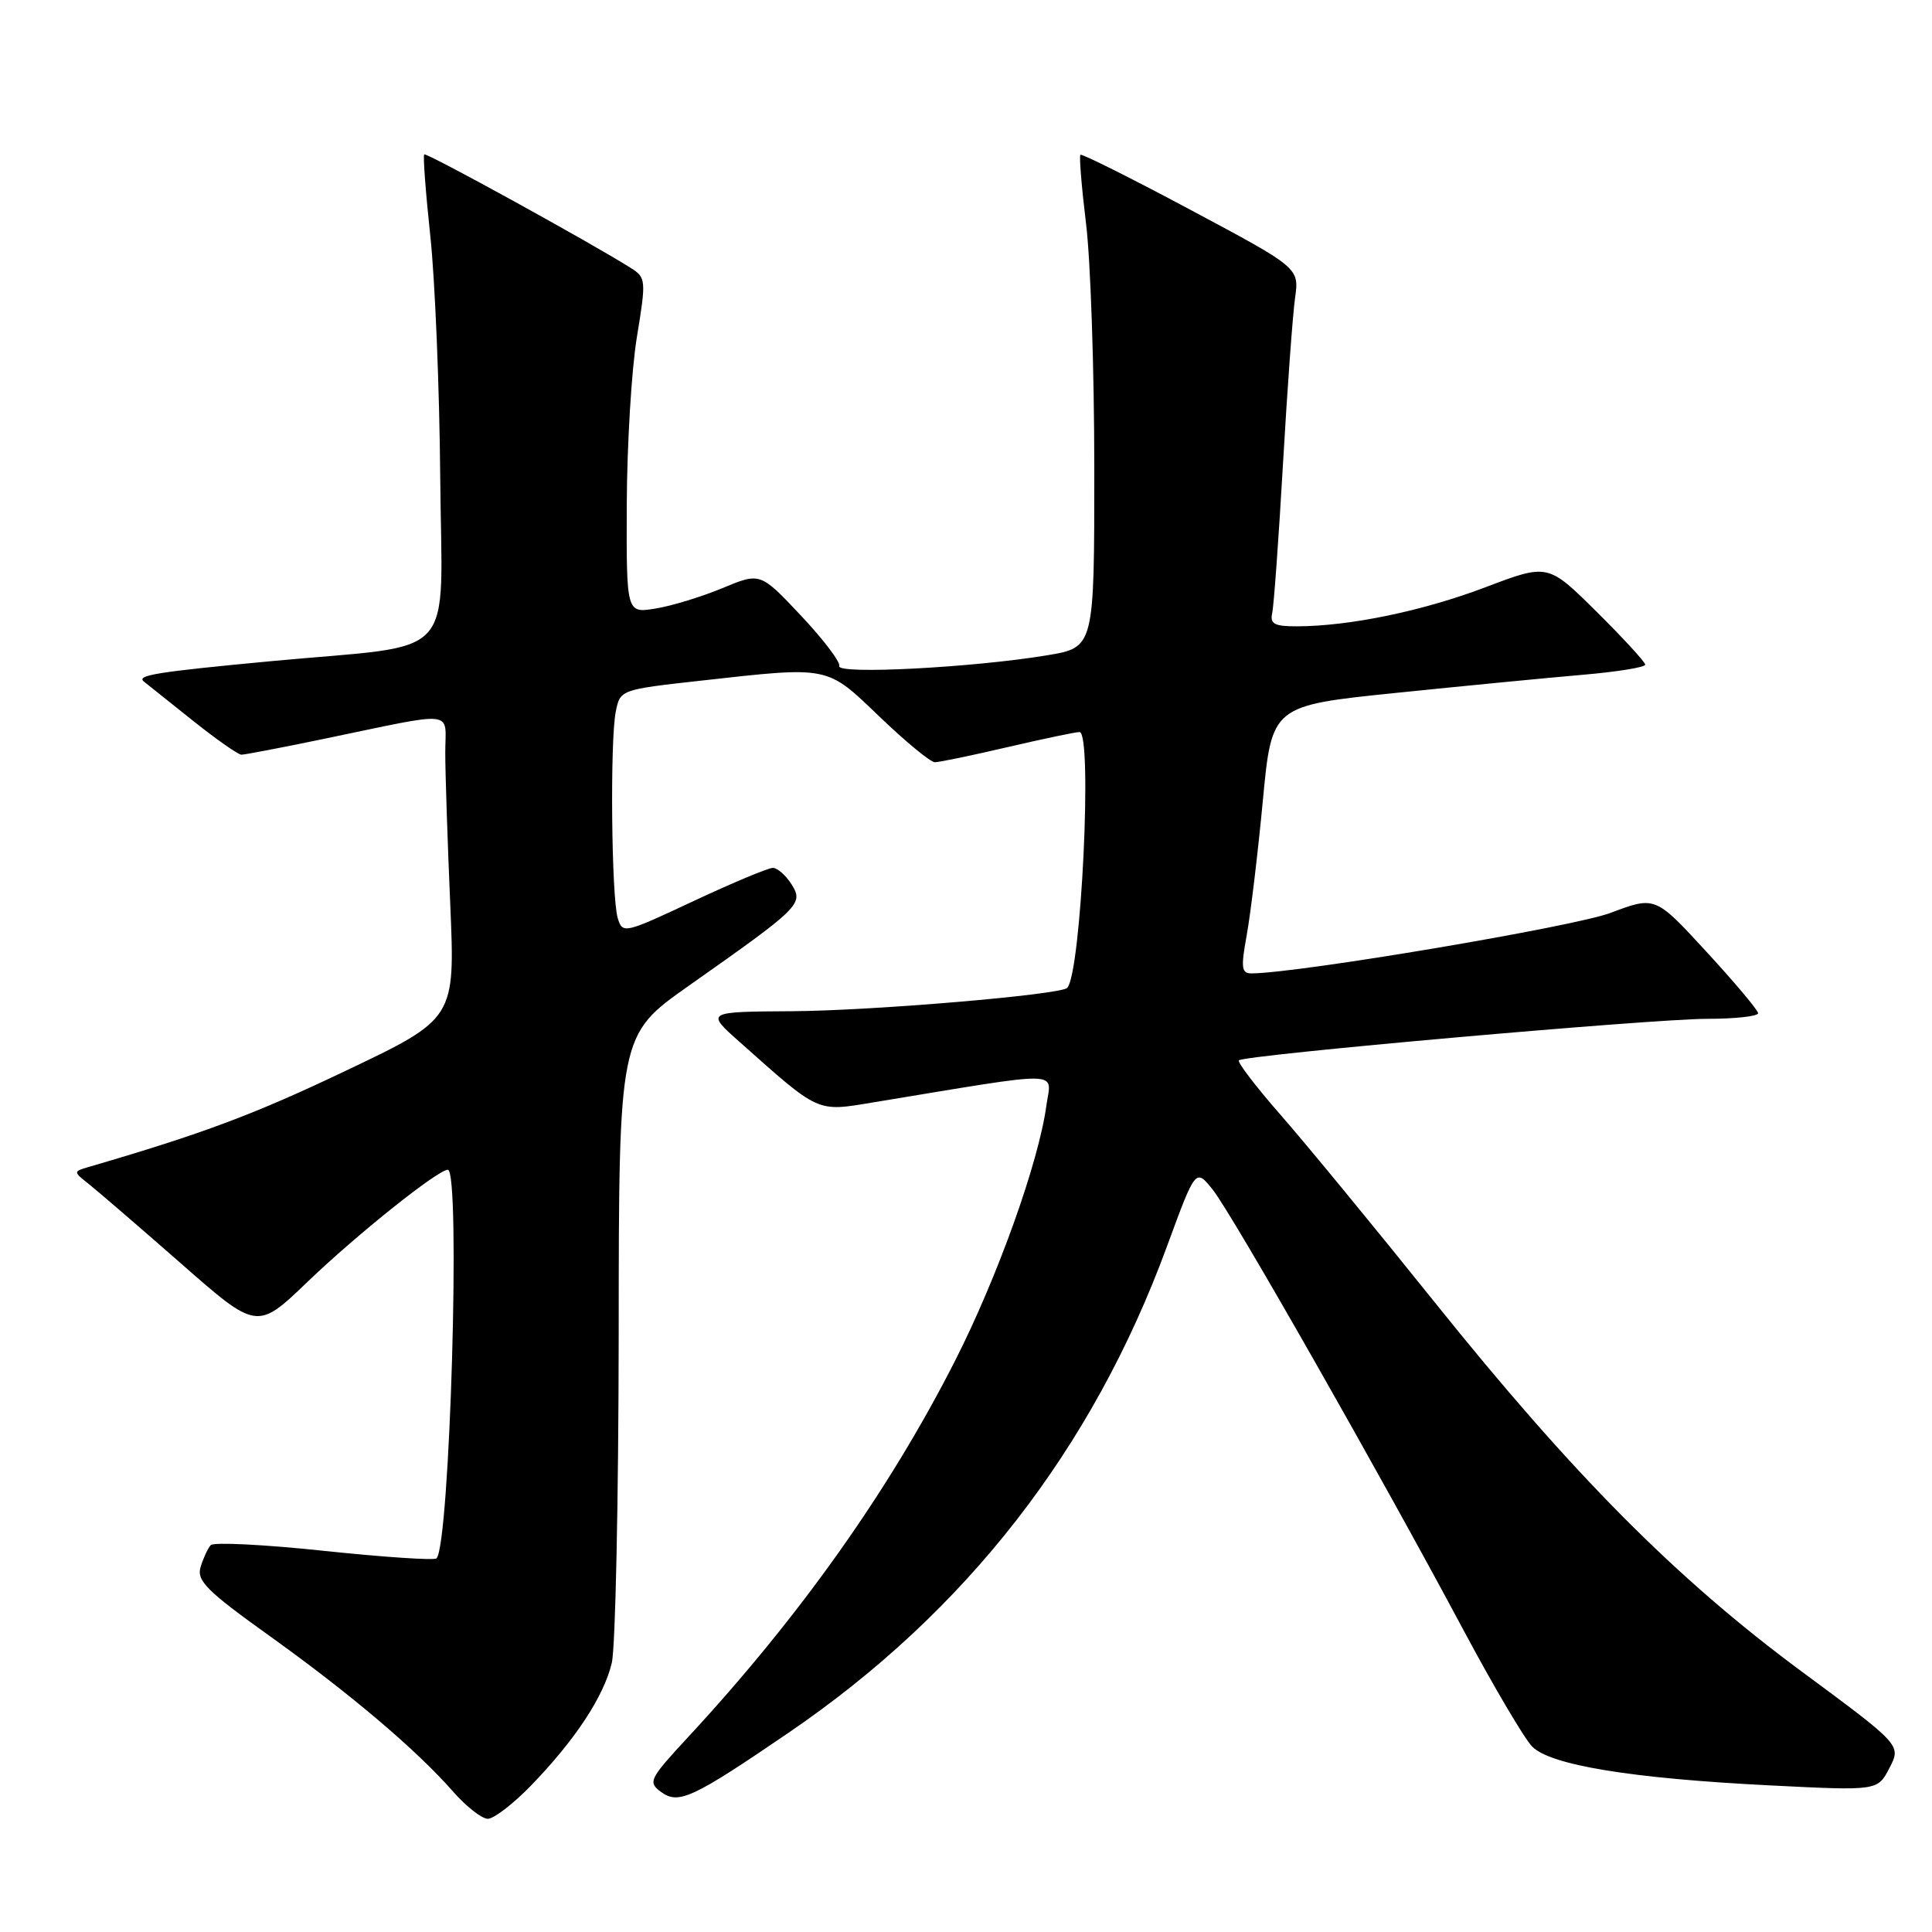 <?xml version="1.0" encoding="UTF-8" standalone="no"?>
<!DOCTYPE svg PUBLIC "-//W3C//DTD SVG 1.1//EN" "http://www.w3.org/Graphics/SVG/1.1/DTD/svg11.dtd" >
<svg xmlns="http://www.w3.org/2000/svg" xmlns:xlink="http://www.w3.org/1999/xlink" version="1.1" viewBox="0 0 256 256">
 <g >
 <path fill="currentColor"
d=" M 70.29 236.67 C 76.21 230.57 80.03 224.77 81.07 220.32 C 81.55 218.22 81.96 198.65 81.98 176.82 C 82.00 137.15 82.00 137.15 91.25 130.63 C 106.08 120.19 106.50 119.77 104.89 117.19 C 104.13 115.99 103.02 115.00 102.40 115.00 C 101.79 115.00 97.06 116.98 91.89 119.40 C 82.70 123.71 82.49 123.76 81.85 121.65 C 81.02 118.89 80.82 98.17 81.59 94.32 C 82.17 91.39 82.19 91.38 92.88 90.19 C 110.04 88.28 109.46 88.17 116.58 95.00 C 120.02 98.30 123.30 101.00 123.87 101.00 C 124.45 101.00 128.78 100.10 133.50 99.00 C 138.22 97.90 142.51 97.00 143.04 97.00 C 144.79 97.00 143.26 128.98 141.41 130.90 C 140.54 131.81 115.70 133.92 105.00 133.99 C 93.50 134.06 93.50 134.06 98.00 138.06 C 108.67 147.56 108.15 147.32 115.72 146.07 C 141.49 141.83 139.30 141.78 138.65 146.50 C 137.63 154.00 132.19 169.20 126.57 180.27 C 117.84 197.46 105.99 214.18 91.21 230.14 C 86.03 235.73 85.82 236.15 87.59 237.44 C 89.91 239.14 91.73 238.30 104.47 229.61 C 128.00 213.57 144.76 192.03 154.63 165.15 C 158.43 154.80 158.43 154.80 160.70 157.65 C 163.25 160.83 182.85 195.26 193.92 216.00 C 197.89 223.43 201.98 230.36 203.01 231.42 C 205.44 233.90 216.20 235.66 234.65 236.58 C 248.80 237.29 248.80 237.29 250.36 234.27 C 251.93 231.24 251.93 231.24 238.71 221.47 C 222.10 209.18 208.45 195.44 190.06 172.50 C 182.12 162.60 172.95 151.45 169.68 147.72 C 166.41 143.99 163.93 140.74 164.16 140.50 C 164.88 139.79 218.89 135.00 226.21 135.00 C 229.94 135.00 232.98 134.66 232.96 134.25 C 232.93 133.84 229.86 130.18 226.12 126.12 C 219.33 118.73 219.33 118.73 213.41 120.96 C 208.57 122.79 172.29 128.91 165.89 128.98 C 164.49 129.00 164.40 128.31 165.20 123.89 C 165.71 121.08 166.67 113.09 167.33 106.14 C 168.52 93.50 168.52 93.50 185.01 91.81 C 194.08 90.88 205.21 89.80 209.75 89.41 C 214.29 89.02 218.00 88.42 218.00 88.07 C 218.00 87.73 215.10 84.57 211.56 81.06 C 205.11 74.67 205.11 74.67 196.81 77.82 C 188.54 80.96 178.81 82.98 171.84 82.99 C 168.88 83.00 168.26 82.67 168.57 81.25 C 168.79 80.29 169.43 71.40 170.00 61.50 C 170.57 51.60 171.29 41.70 171.60 39.50 C 172.16 35.50 172.16 35.50 157.83 27.85 C 149.95 23.64 143.35 20.34 143.16 20.51 C 142.98 20.69 143.32 24.81 143.91 29.67 C 144.51 34.53 145.00 49.14 145.00 62.15 C 145.00 85.79 145.00 85.79 138.75 86.83 C 128.93 88.46 110.87 89.40 111.21 88.26 C 111.37 87.71 109.08 84.70 106.12 81.56 C 100.74 75.84 100.74 75.84 95.70 77.94 C 92.93 79.09 88.94 80.31 86.83 80.64 C 83.00 81.26 83.00 81.26 83.05 66.88 C 83.08 58.97 83.68 48.97 84.39 44.67 C 85.63 37.10 85.60 36.79 83.59 35.51 C 78.25 32.14 56.49 20.17 56.21 20.46 C 56.04 20.63 56.40 25.50 57.02 31.28 C 57.64 37.06 58.23 51.36 58.33 63.06 C 58.53 88.09 61.11 85.25 36.01 87.60 C 20.71 89.04 17.99 89.48 19.08 90.32 C 19.31 90.50 22.13 92.75 25.34 95.32 C 28.55 97.89 31.55 100.00 31.99 100.00 C 32.44 100.00 37.24 99.08 42.65 97.96 C 60.82 94.19 59.00 93.99 59.00 99.71 C 59.00 102.44 59.30 111.50 59.66 119.83 C 60.31 134.98 60.31 134.98 45.82 141.88 C 33.58 147.71 26.90 150.21 11.58 154.68 C 9.73 155.22 9.73 155.29 11.74 156.87 C 12.88 157.77 18.37 162.50 23.94 167.38 C 34.06 176.27 34.06 176.27 40.78 169.82 C 47.34 163.53 58.02 155.00 59.34 155.00 C 61.06 155.00 59.61 204.72 57.84 206.49 C 57.56 206.78 50.86 206.33 42.97 205.50 C 35.08 204.66 28.30 204.32 27.92 204.74 C 27.54 205.16 26.94 206.46 26.58 207.63 C 26.03 209.45 27.38 210.80 35.72 216.77 C 46.49 224.49 55.18 231.86 60.04 237.40 C 61.78 239.38 63.85 241.00 64.64 241.00 C 65.43 241.00 67.97 239.05 70.29 236.67 Z "/>
</g>
</svg>